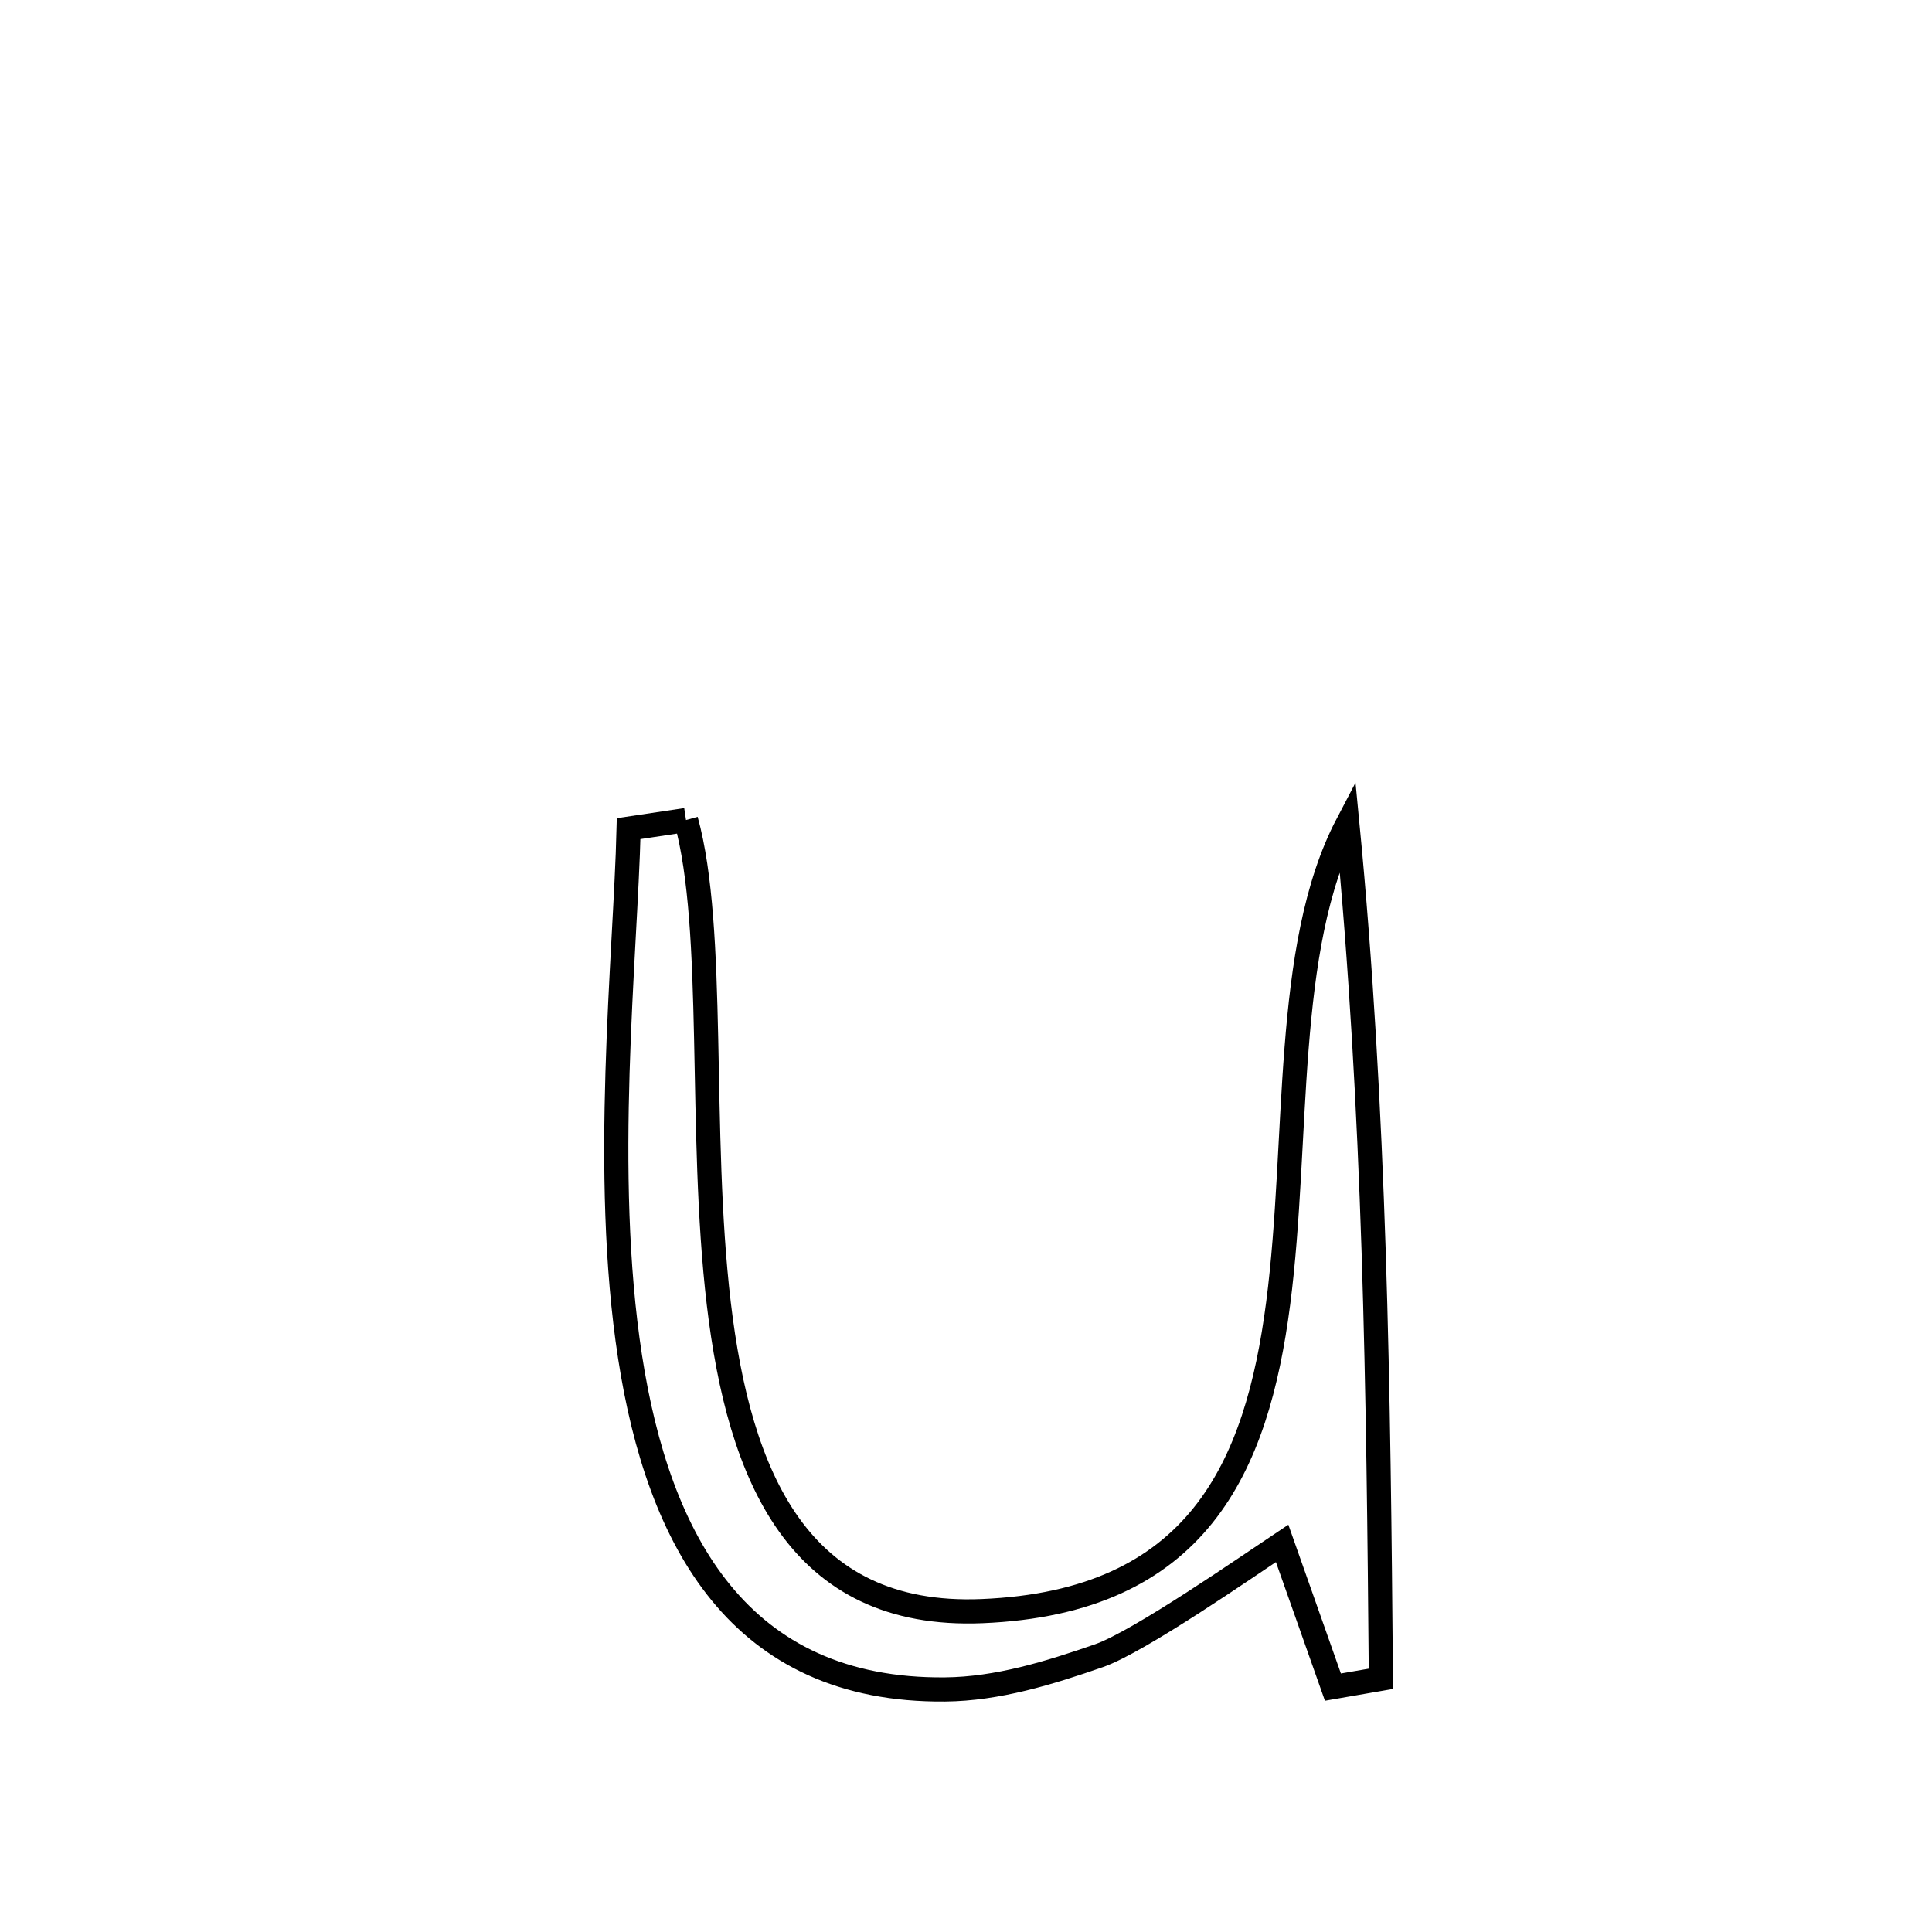<svg xmlns="http://www.w3.org/2000/svg" viewBox="0.0 0.0 24.0 24.0" height="200px" width="200px"><path fill="none" stroke="black" stroke-width=".3" stroke-opacity="1.0"  filling="0" d="M8.522 10.187 L8.522 10.187 C8.899 11.551 8.676 14.055 8.929 16.194 C9.183 18.333 9.913 20.108 12.198 20.014 C14.88 19.904 15.614 18.225 15.878 16.191 C16.142 14.157 15.936 11.768 16.738 10.238 L16.738 10.238 C16.909 12.007 17.006 13.773 17.064 15.542 C17.121 17.31 17.139 19.08 17.154 20.855 L17.154 20.855 C16.955 20.89 16.756 20.924 16.558 20.958 L16.558 20.958 C16.347 20.363 16.137 19.768 15.927 19.172 L15.927 19.172 C15.506 19.452 14.151 20.394 13.651 20.568 C13.035 20.782 12.392 20.981 11.74 20.987 C9.182 21.011 8.18 19.137 7.827 16.858 C7.474 14.578 7.77 11.893 7.809 10.294 L7.809 10.294 C8.047 10.259 8.284 10.223 8.522 10.187 L8.522 10.187"></path></svg>